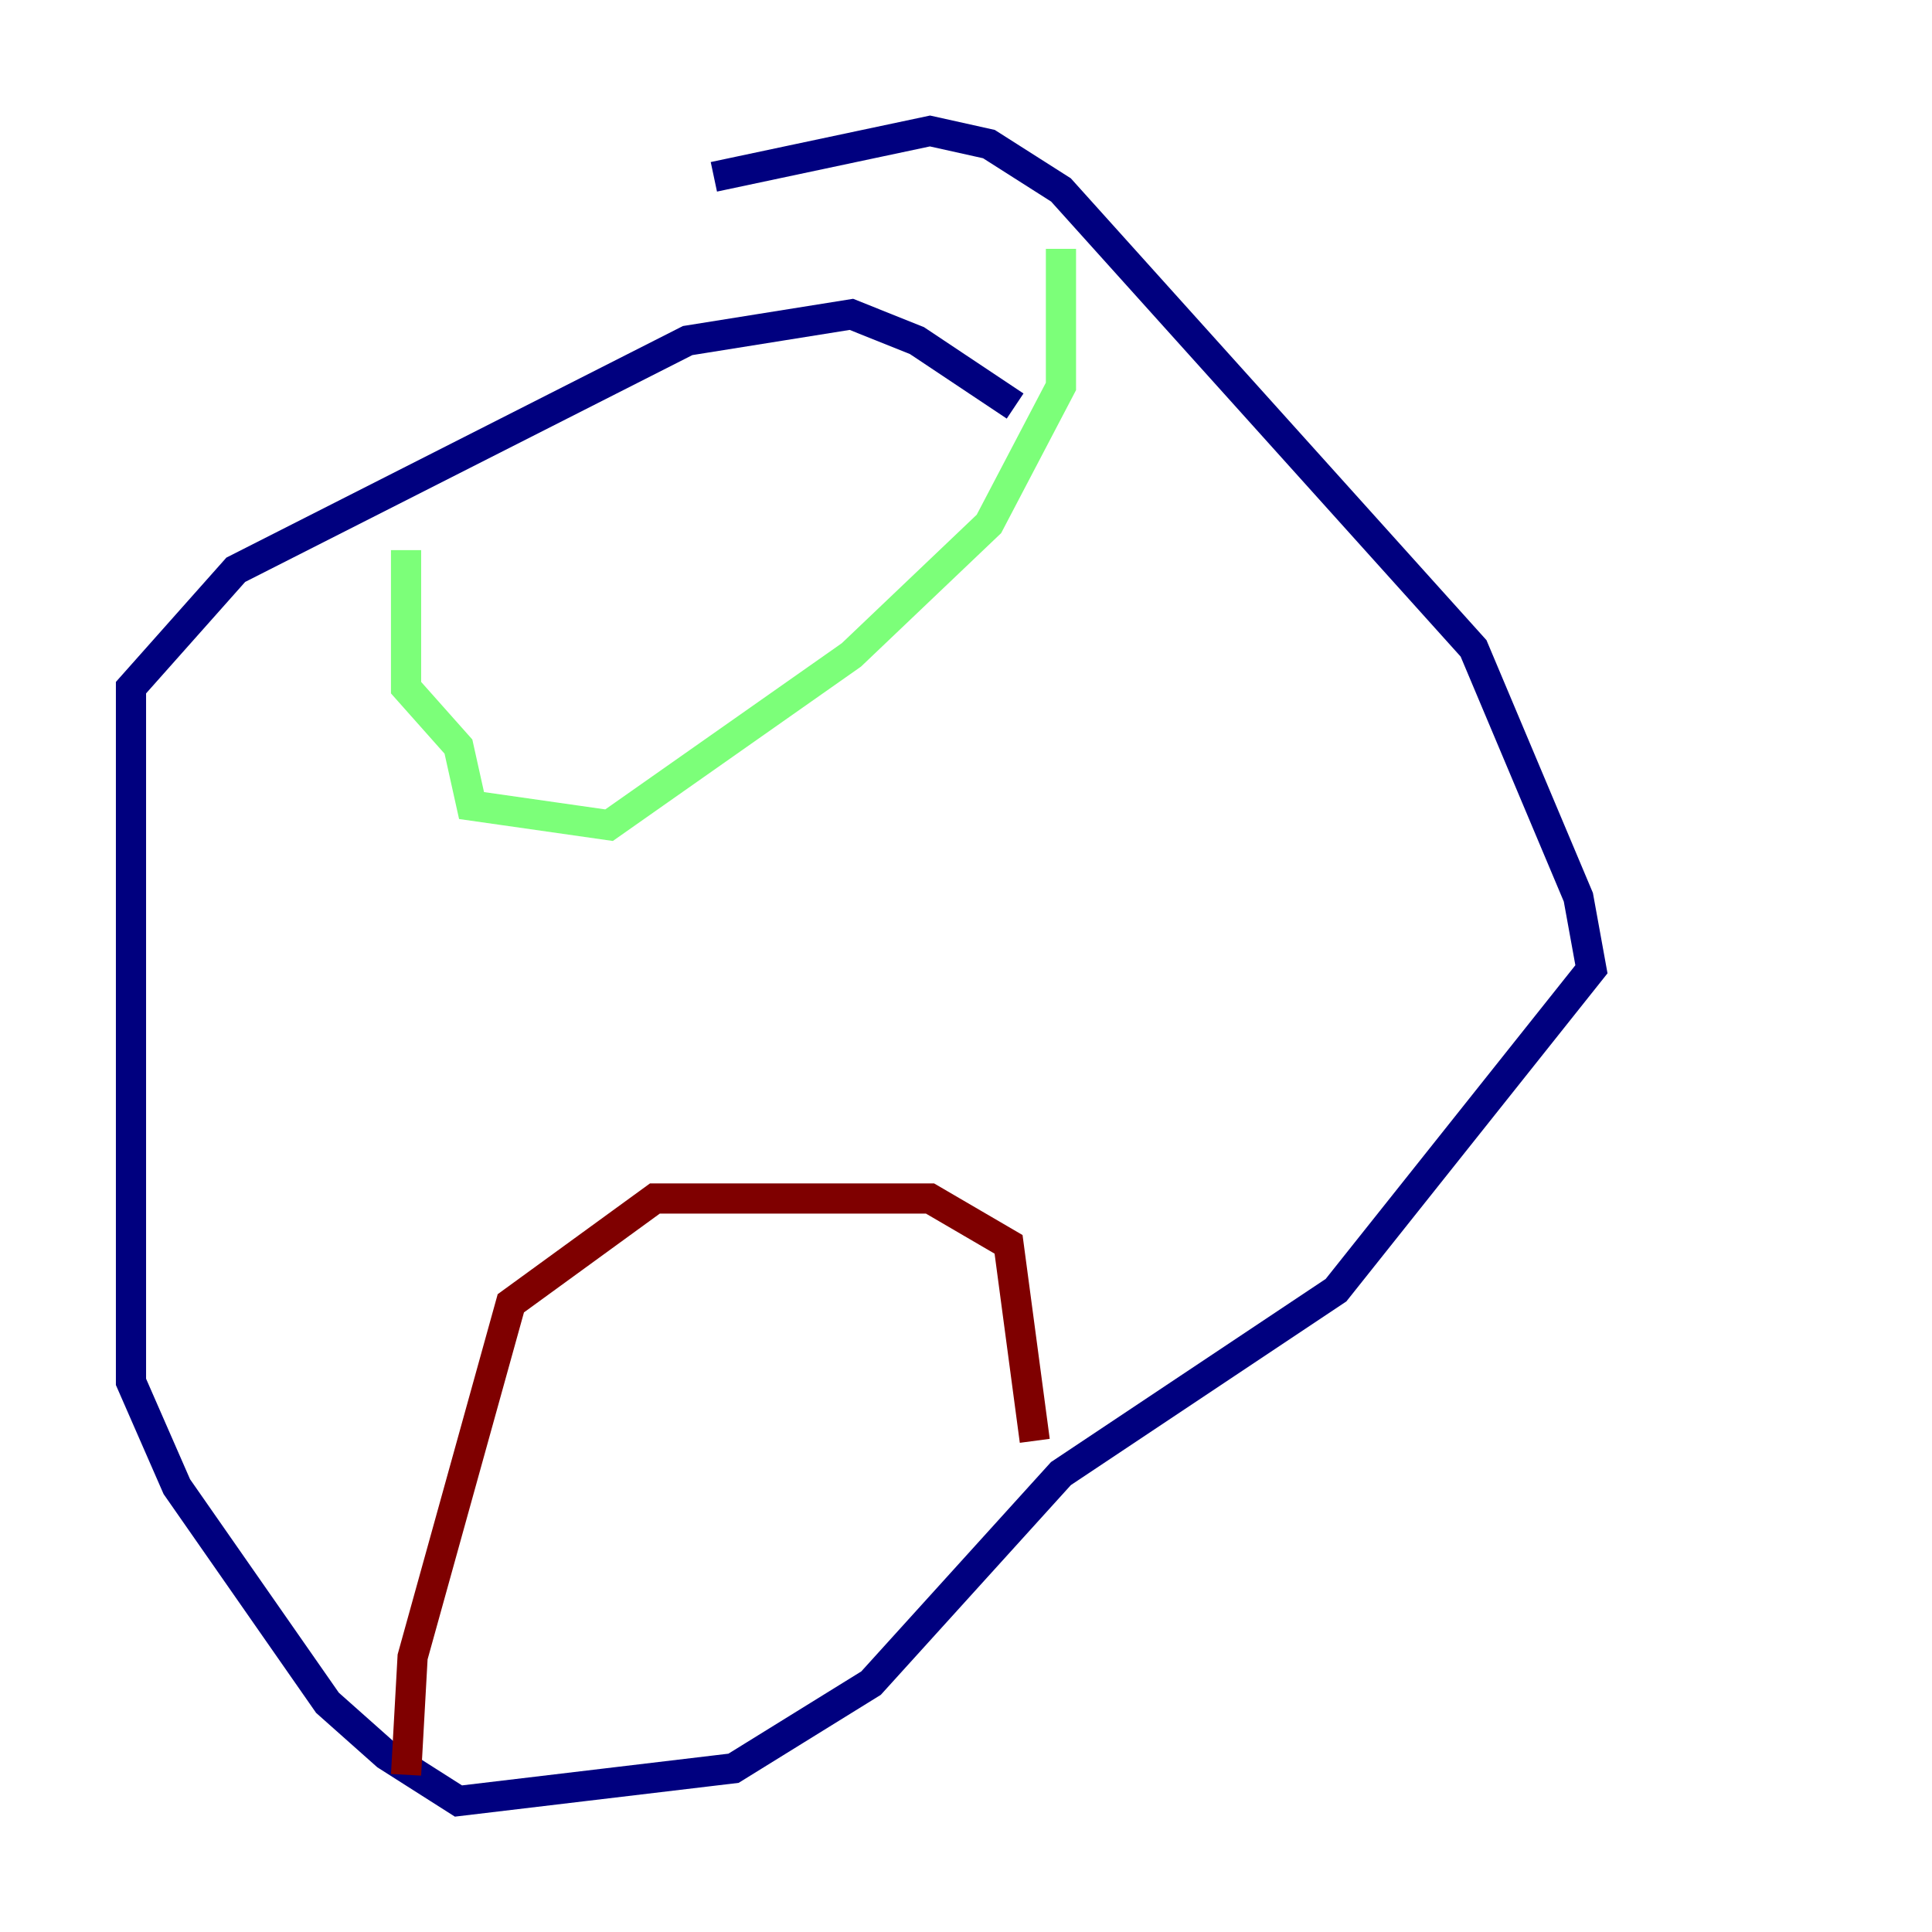 <?xml version="1.0" encoding="utf-8" ?>
<svg baseProfile="tiny" height="128" version="1.2" viewBox="0,0,128,128" width="128" xmlns="http://www.w3.org/2000/svg" xmlns:ev="http://www.w3.org/2001/xml-events" xmlns:xlink="http://www.w3.org/1999/xlink"><defs /><polyline fill="none" points="67.254,26.902 60.746,22.563 56.407,20.827 45.559,22.563 15.62,37.749 8.678,45.559 8.678,91.552 11.715,98.495 21.695,112.814 25.6,116.285 30.373,119.322 48.597,117.153 57.709,111.512 70.291,97.627 88.515,85.478 105.437,64.217 104.57,59.444 97.627,42.956 70.291,12.583 65.519,9.546 61.614,8.678 47.295,11.715" stroke="#00007f" stroke-width="2" /><polyline fill="none" points="26.902,36.447 26.902,45.559 30.373,49.464 31.241,53.37 40.352,54.671 56.407,43.39 65.519,34.712 70.291,25.6 70.291,16.488" stroke="#7cff79" stroke-width="2" /><polyline fill="none" points="26.902,117.586 27.336,109.776 33.844,86.346 43.39,79.403 61.614,79.403 66.82,82.441 68.556,95.458" stroke="#7f0000" stroke-width="2" /></svg>